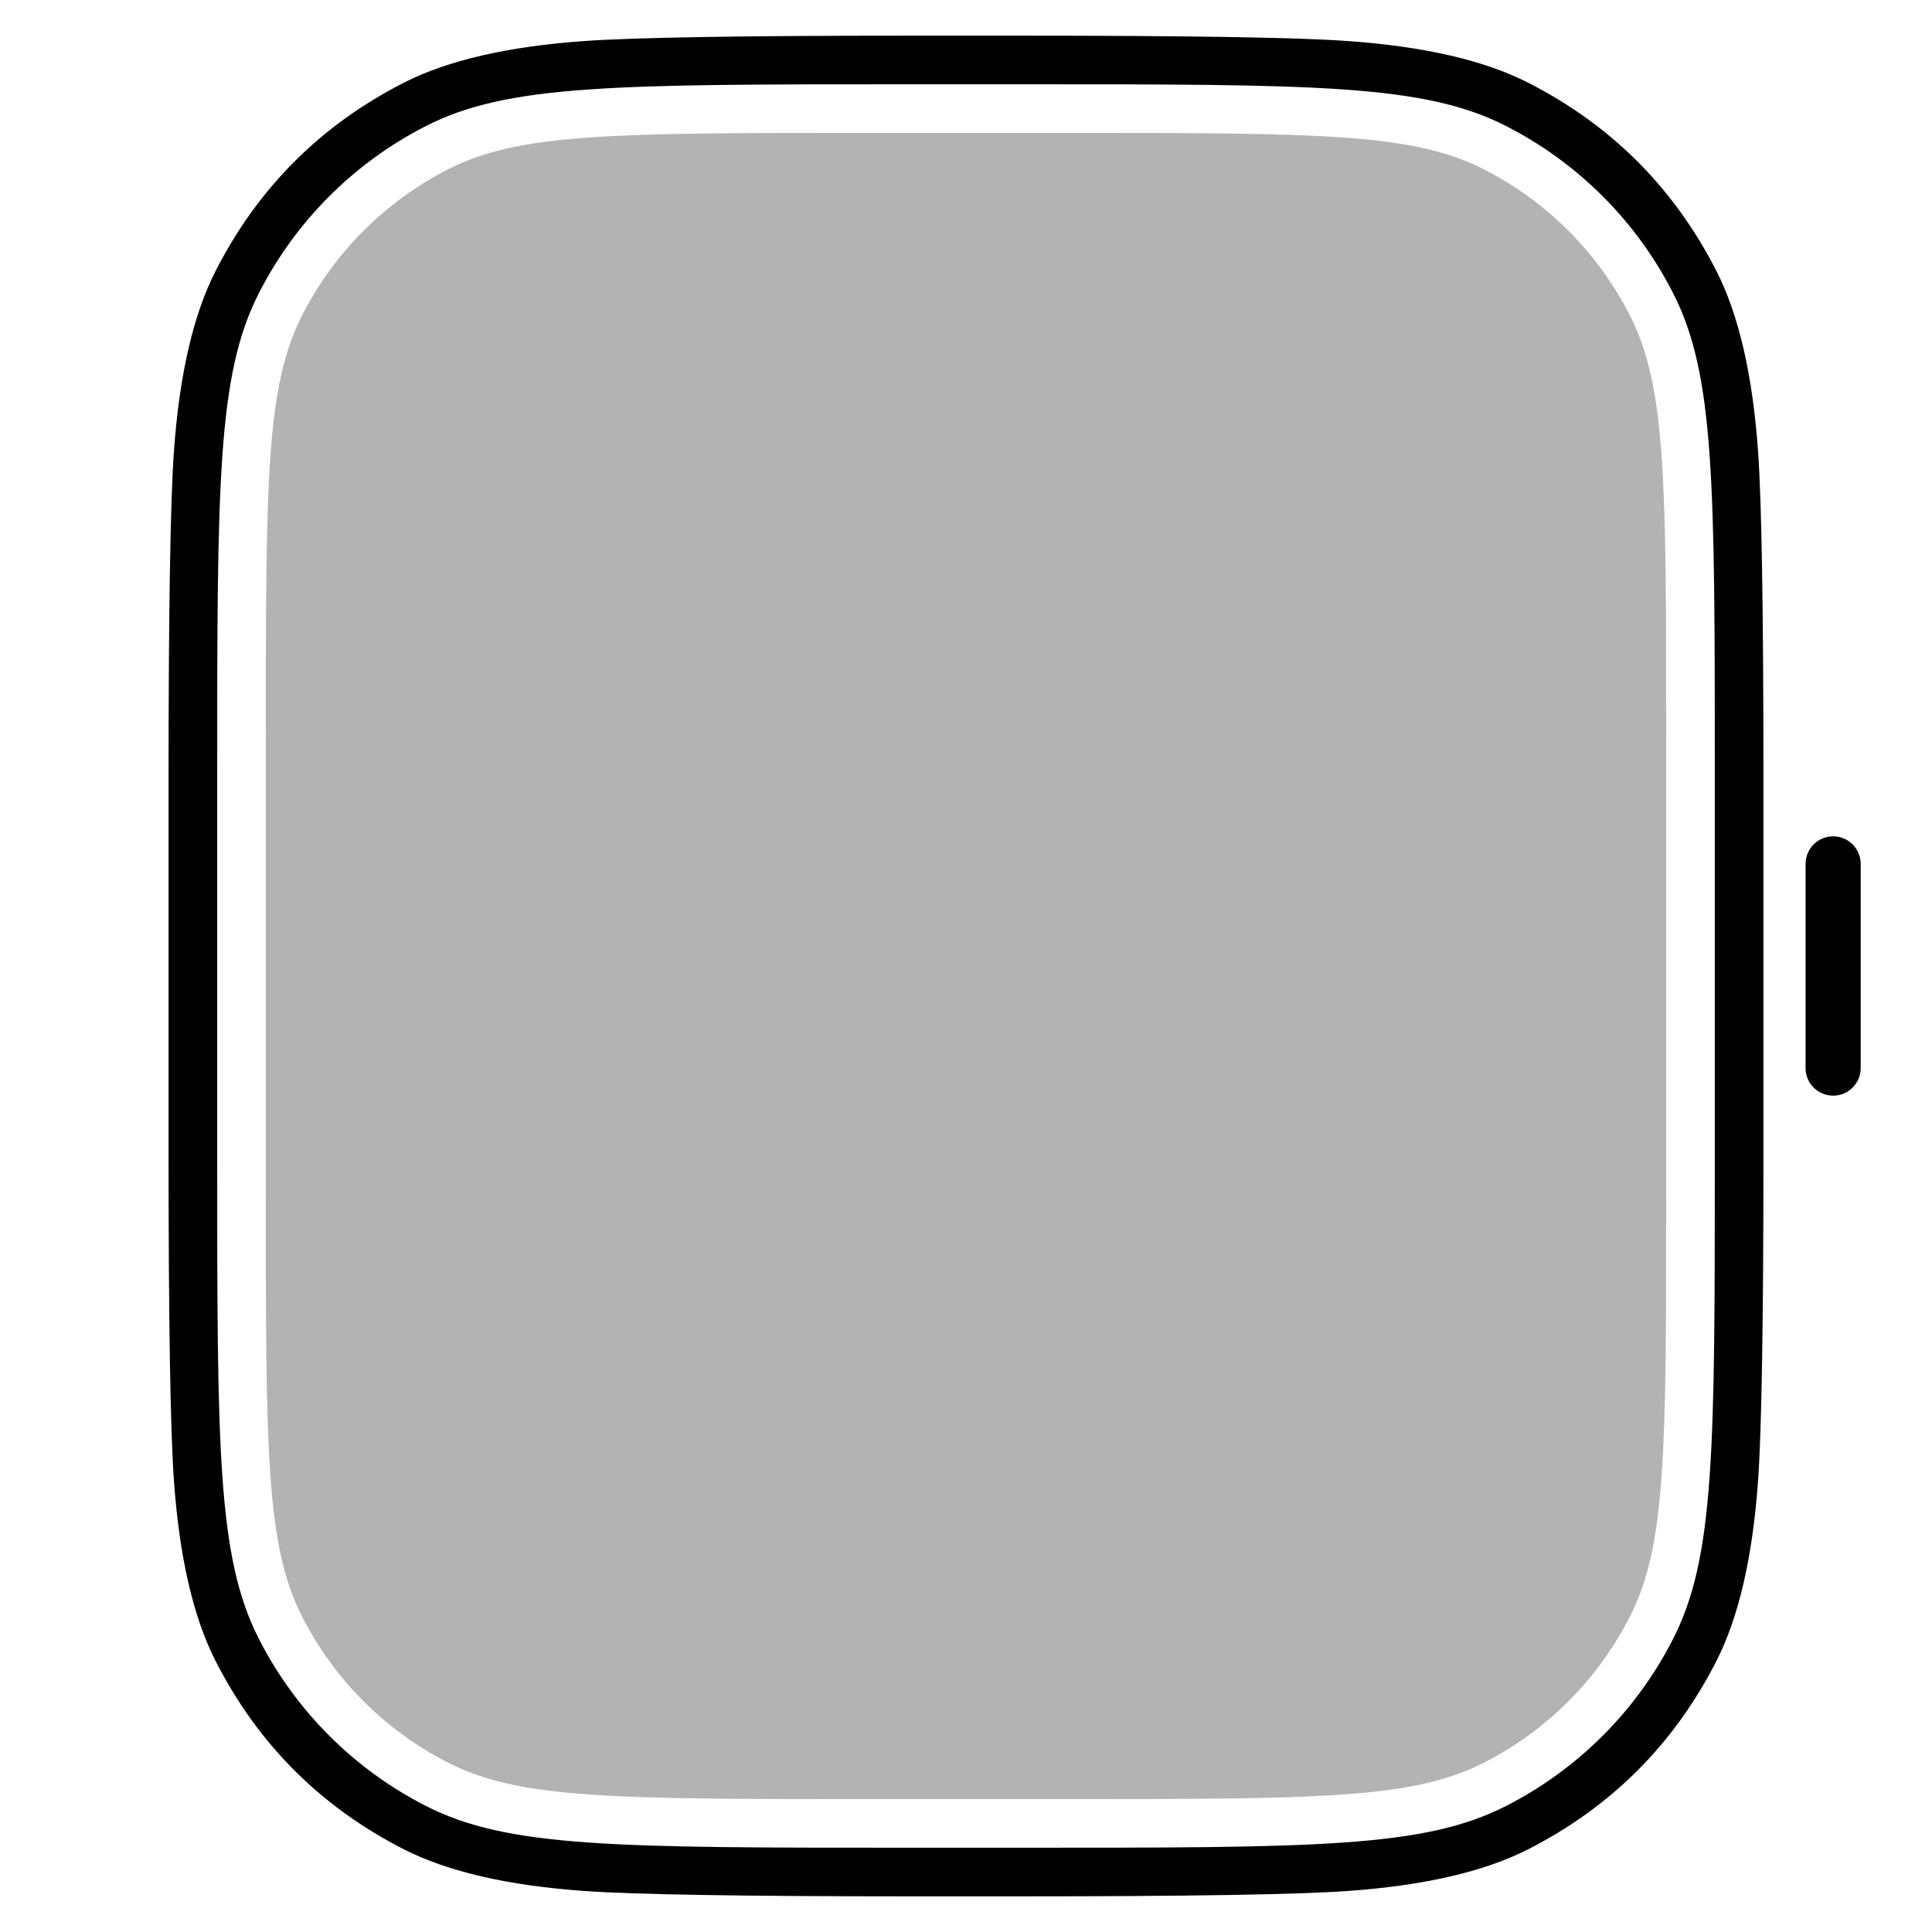 <svg xmlns="http://www.w3.org/2000/svg" xmlns:xlink="http://www.w3.org/1999/xlink" fill="none" version="1.1" width="596"
    height="596" viewBox="0 0 596 596">
    <path
        d="M82,227.833C82,148.115,82,119.272,93.226,97.239C103.101,77.858,118.858,62.101,138.239,52.226C160.272,41,189.115,41,268.833,41L327.167,41C406.885,41,435.728,41,457.761,52.226C477.142,62.101,492.899,77.858,502.774,97.239C514,119.272,514,148.115,514,227.833L514,368.167C514,447.885,514,476.728,502.774,498.761C492.899,518.142,477.142,533.899,457.761,543.774C435.728,555,406.885,555,327.167,555L268.833,555C189.115,555,160.272,555,138.239,543.774C118.858,533.899,103.101,518.142,93.226,498.761C82,476.728,82,447.885,82,368.167L82,227.833Z"
        fill="#000000" fill-opacity="0.3" />
    <path
        d="M52,240.042Q52,162.758,53.645,139.399Q56.141,103.942,66.496,83.619Q86.115,45.115,124.619,25.496Q144.942,15.141,180.399,12.645Q203.758,11,281.042,11L314.958,11Q392.242,11,415.601,12.645Q451.058,15.141,471.381,25.496Q509.885,45.115,529.504,83.619Q539.859,103.942,542.355,139.399Q544,162.758,544,240.042L544,355.958Q544,433.243,542.355,456.601Q539.859,492.058,529.504,512.381Q509.885,550.885,471.381,570.504Q451.059,580.859,415.601,583.355Q392.243,585,314.958,585L281.042,585Q203.757,585,180.399,583.355Q144.941,580.859,124.619,570.504Q86.115,550.885,66.496,512.381Q56.141,492.058,53.645,456.601Q52,433.242,52,355.958L52,240.042ZM67,240.042C67,148.714,67,115.671,79.861,90.429C91.174,68.226,109.226,50.174,131.429,38.861C156.671,26,189.714,26,281.042,26L314.958,26C406.286,26,439.329,26,464.571,38.861C486.774,50.174,504.826,68.226,516.139,90.429C529,115.671,529,148.714,529,240.042L529,355.958C529,447.286,529,480.329,516.139,505.571C504.826,527.774,486.774,545.826,464.571,557.139C439.329,570,406.286,570,314.958,570L281.042,570C189.714,570,156.671,570,131.429,557.139C109.226,545.826,91.174,527.774,79.861,505.571C67,480.329,67,447.286,67,355.958L67,240.042Z"
        fill-rule="evenodd" fill="#000000" fill-opacity="1" />
    <path
        d="M557,266.5C557,261.806,560.806,258,565.5,258C570.194,258,574,261.806,574,266.5L574,329.5C574,334.194,570.194,338,565.5,338C560.806,338,557,334.194,557,329.5L557,266.5Z"
        fill="#000000" fill-opacity="1" />
</svg>